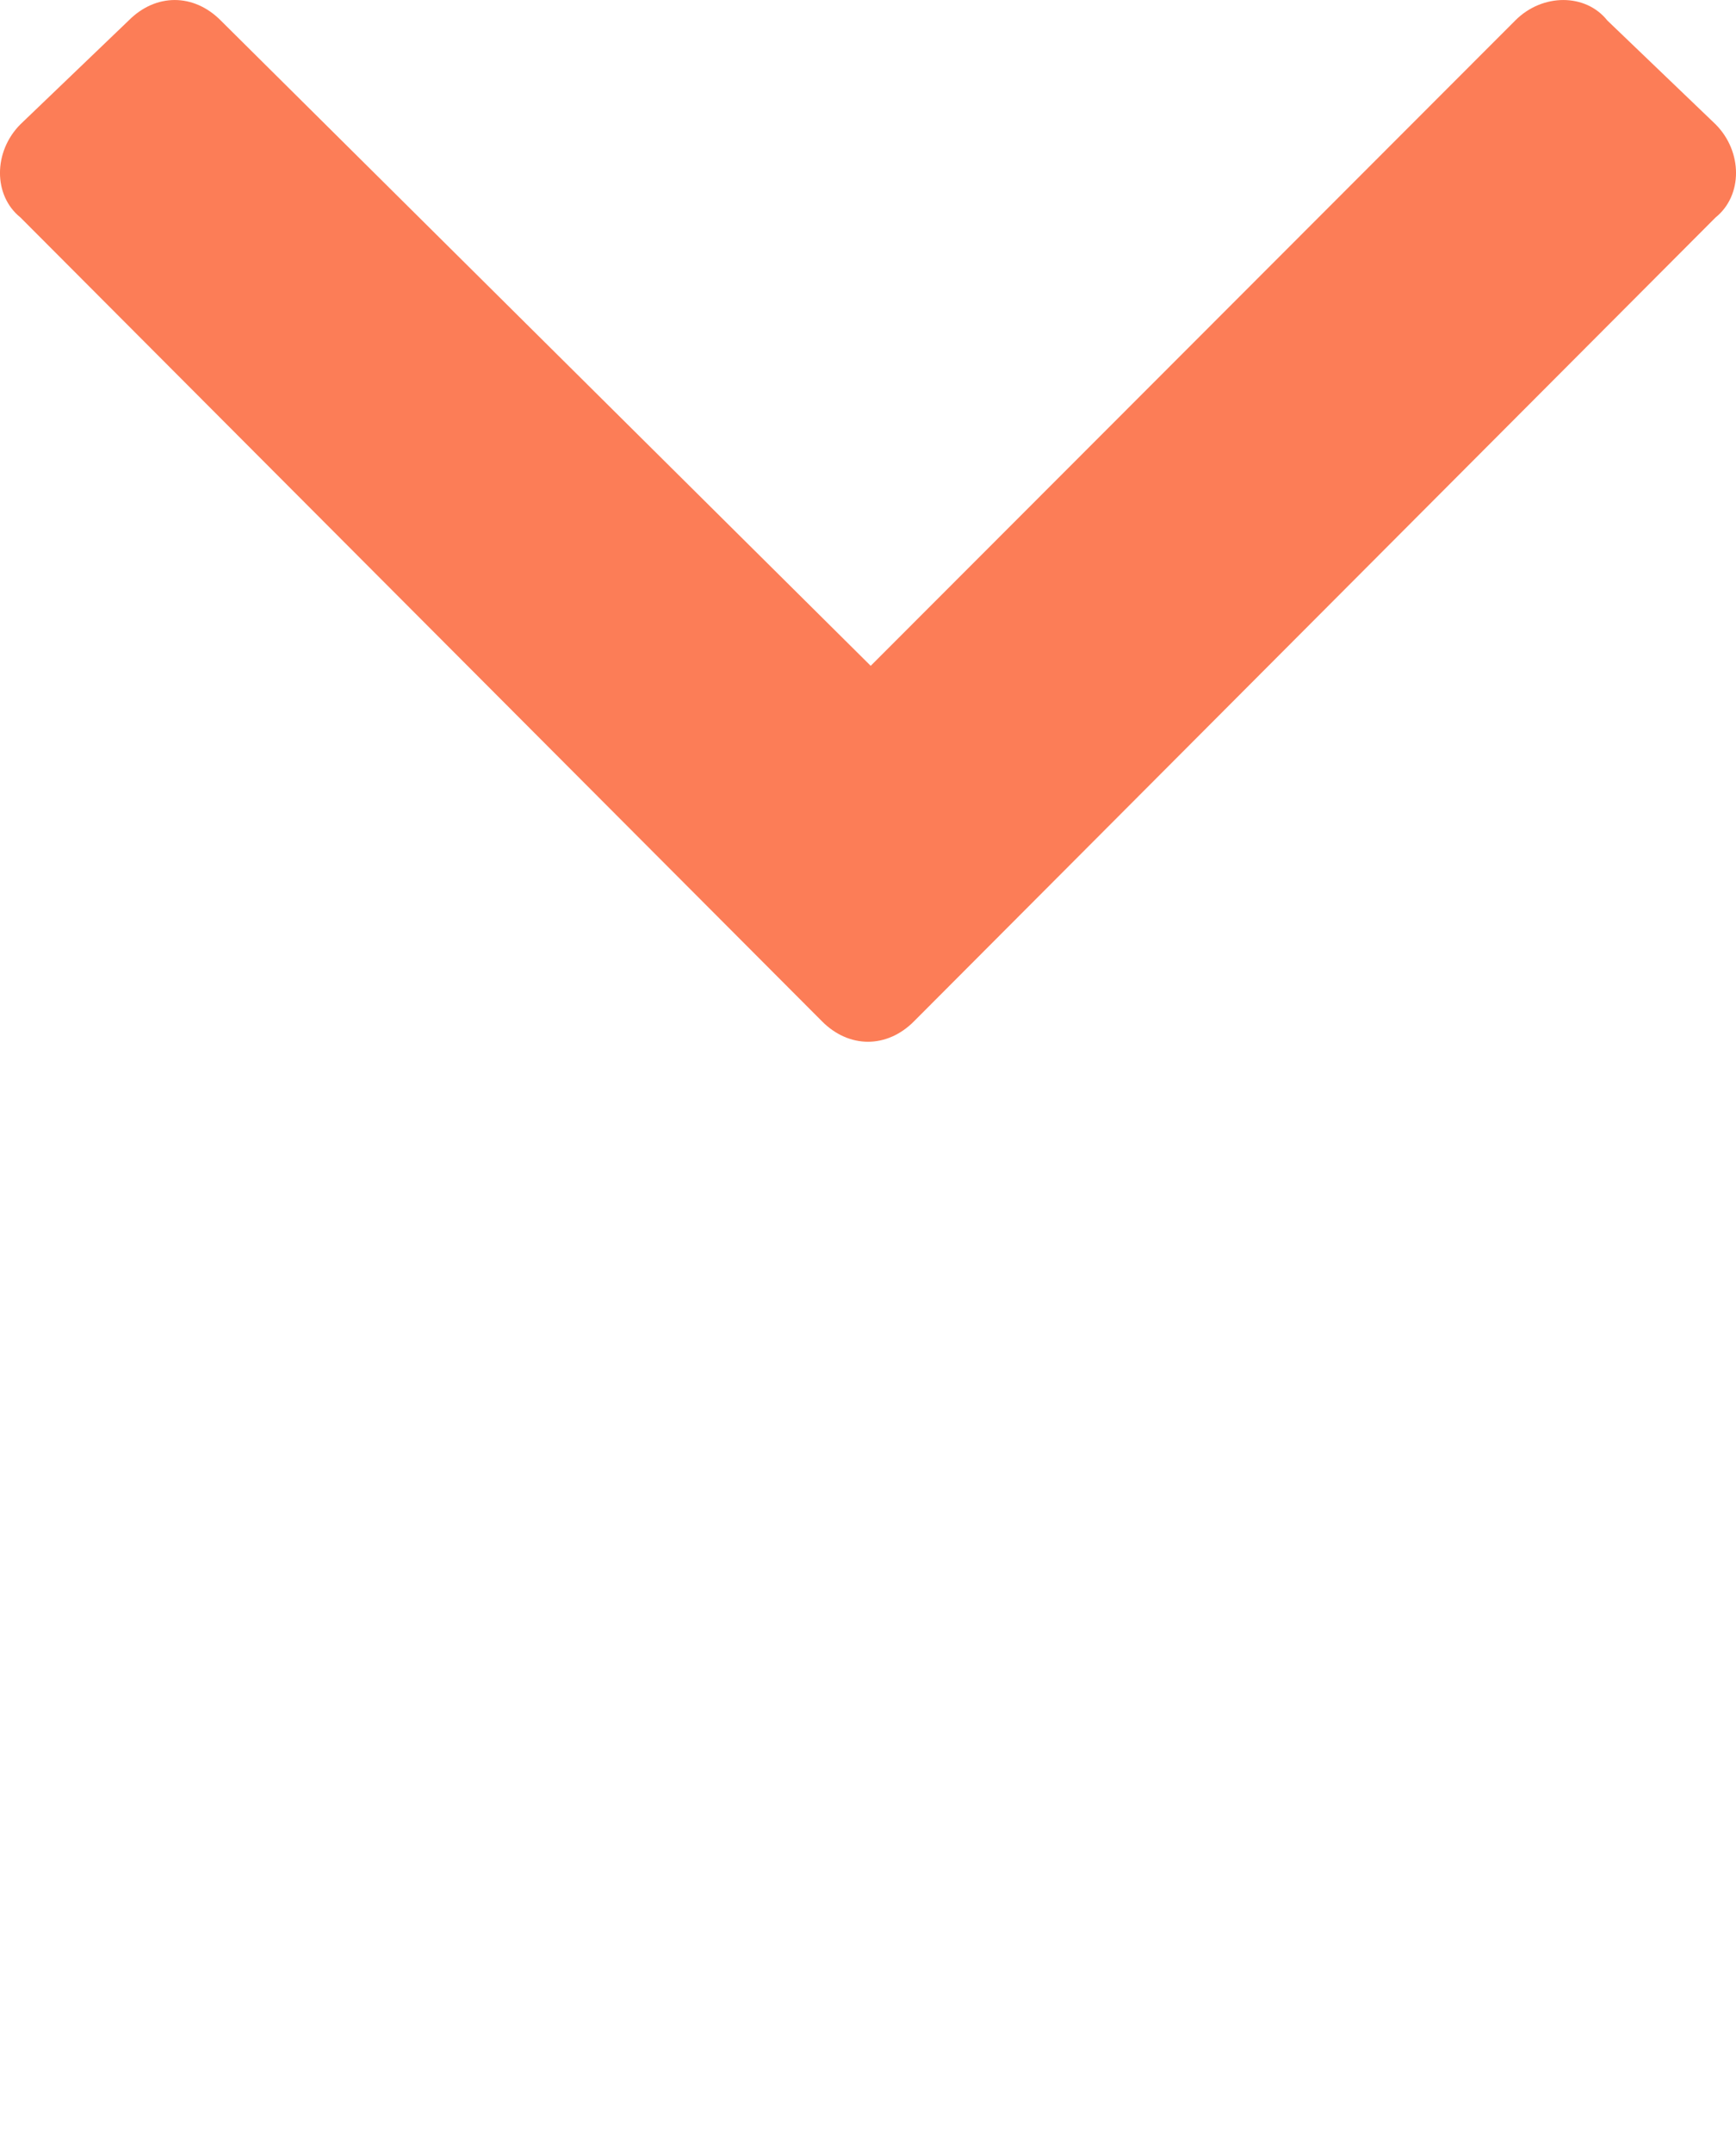 <svg xmlns="http://www.w3.org/2000/svg" width="25" height="31" viewBox="0 0 25 31" fill="none">
<path d="M11.837 14.705C12.227 15.098 12.773 15.098 13.163 14.705L24.707 3.13C25.098 2.815 25.098 2.185 24.707 1.791L23.147 0.295C22.835 -0.098 22.211 -0.098 21.821 0.295L12.539 9.587L3.179 0.295C2.789 -0.098 2.243 -0.098 1.853 0.295L0.293 1.791C-0.098 2.185 -0.098 2.815 0.293 3.13L11.837 14.705Z" fill="#FC7D57"/>
</svg>
